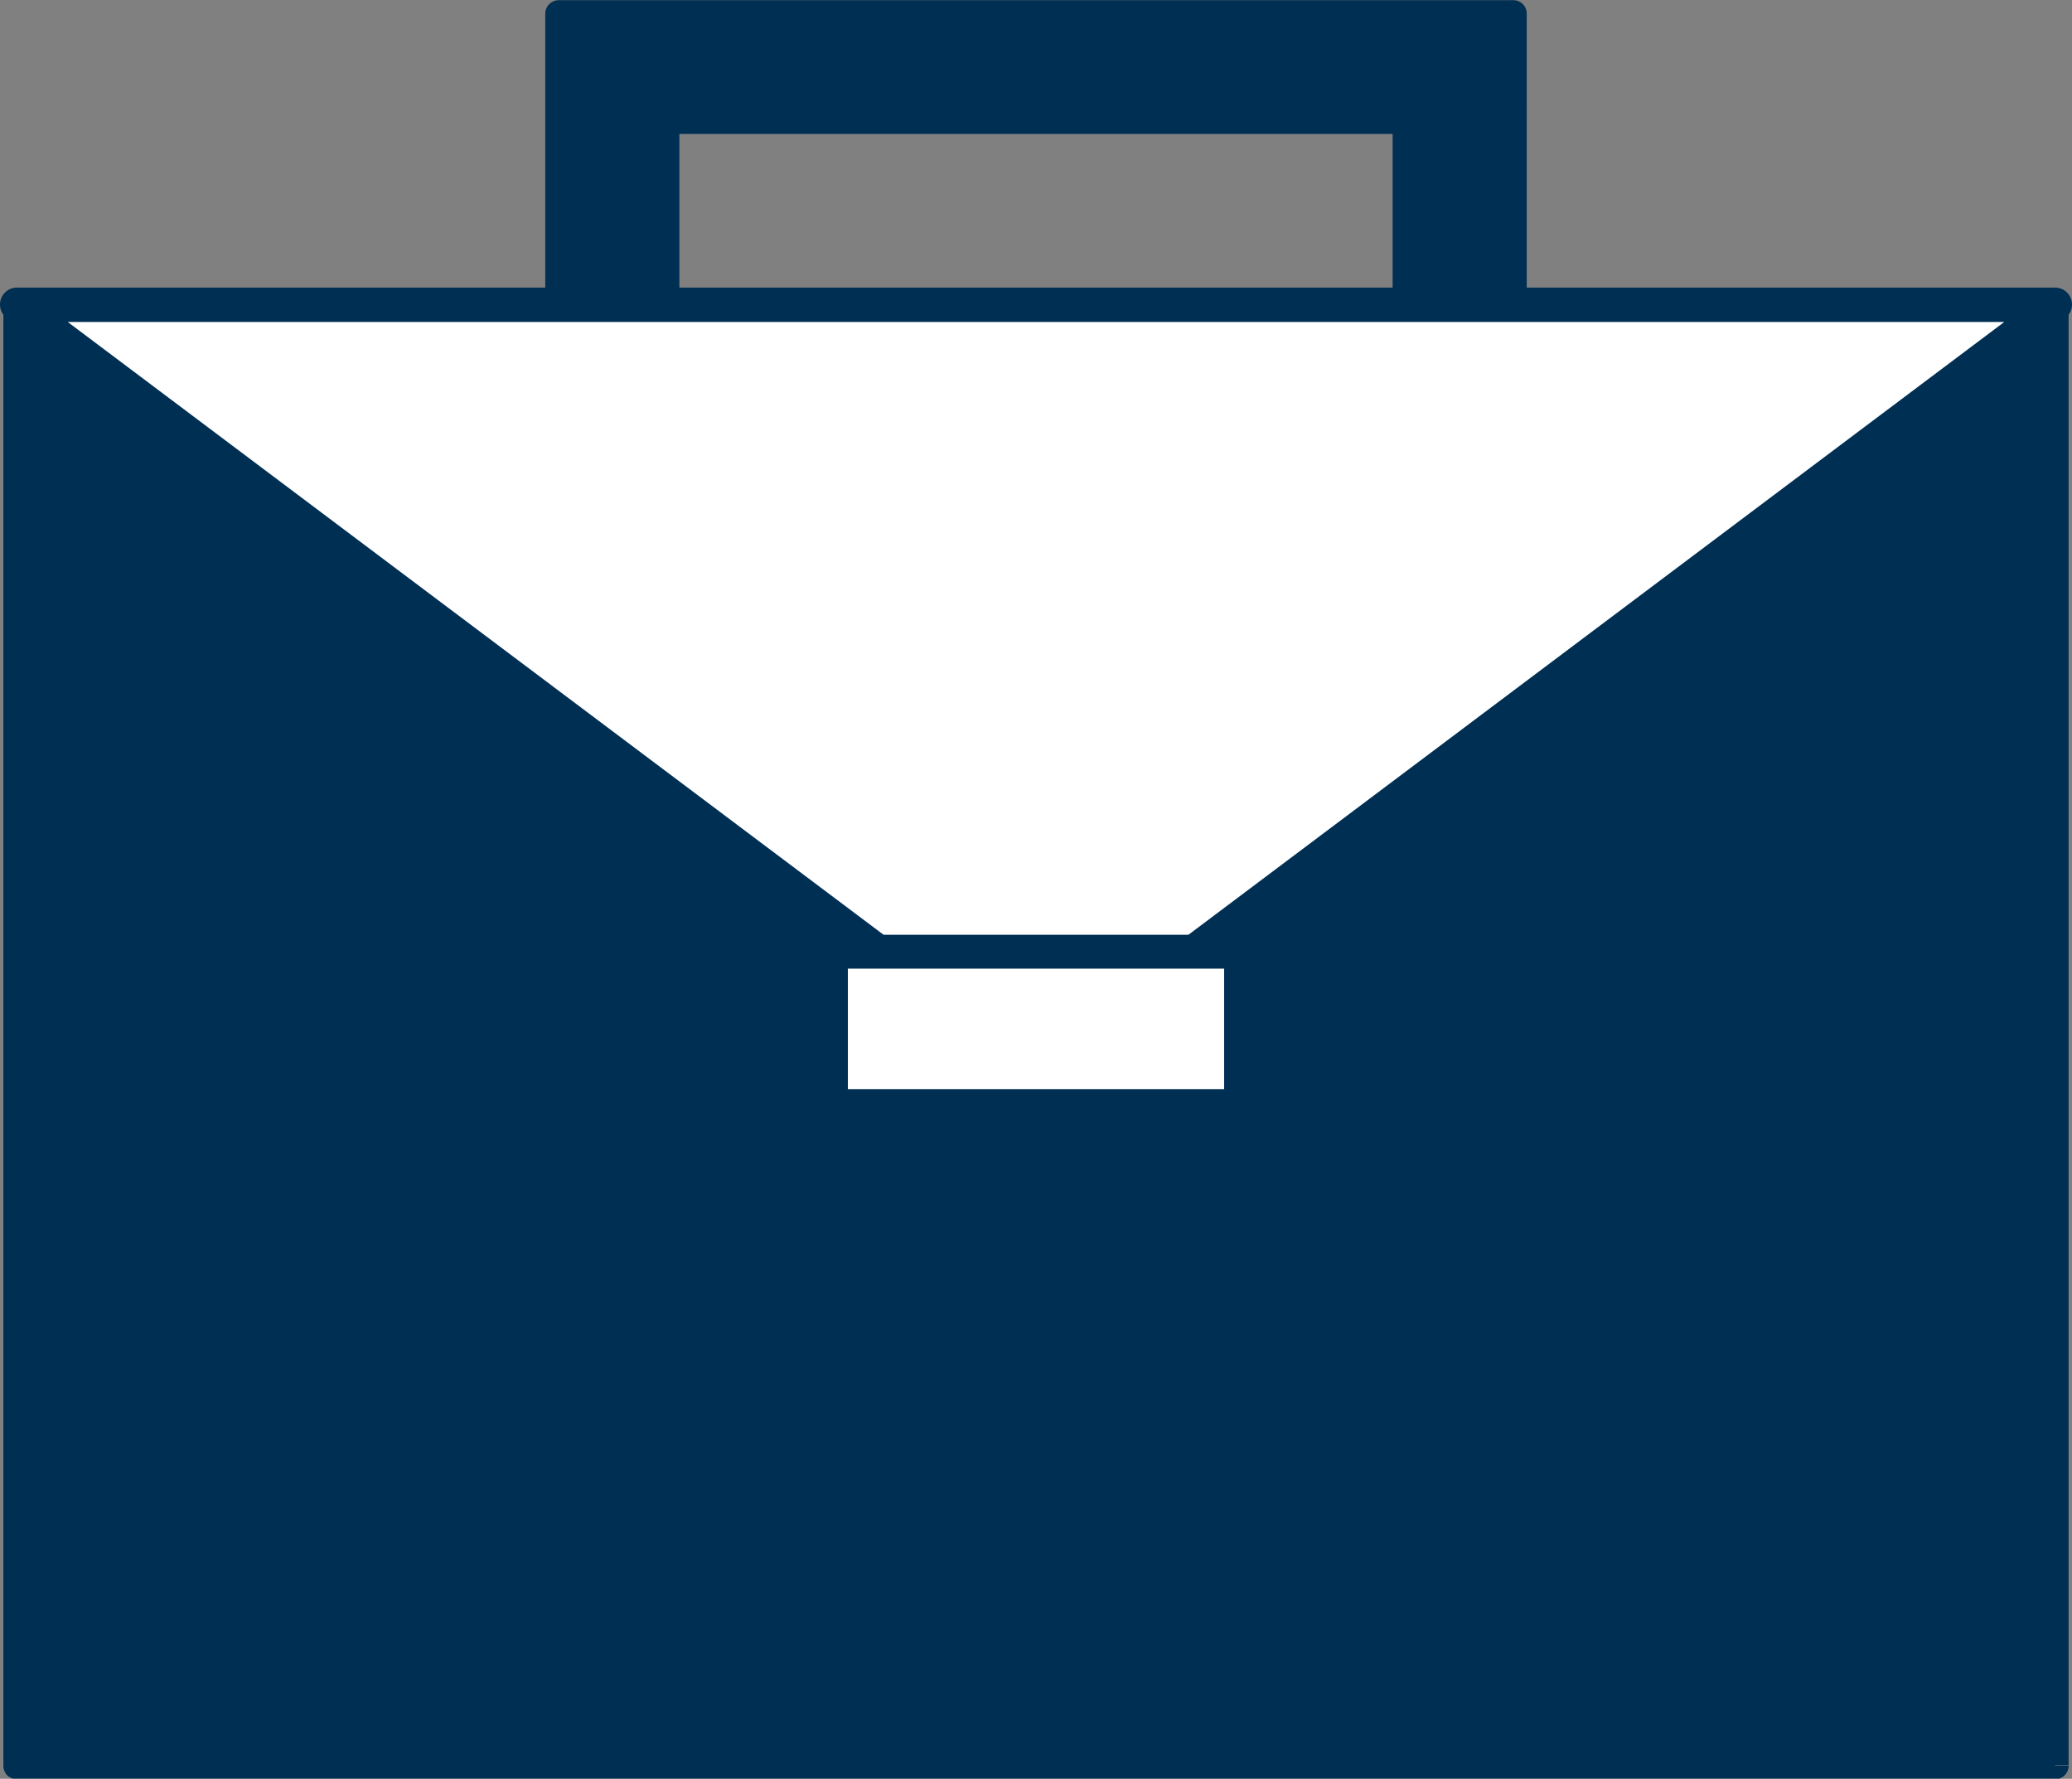<svg xmlns="http://www.w3.org/2000/svg" xmlns:xlink="http://www.w3.org/1999/xlink" viewBox="0 0 122.36 105.02"><rect x="0" y="0" width="122.36" height="105.02" fill="#808080" stroke="none"/><defs><style>.cls-1{fill:none;}.cls-2{clip-path:url(#clip-path);}.cls-3{fill:#002f54;}.cls-4{fill:#fff;}</style><clipPath id="clip-path" transform="translate(-0.3 0.01)"><rect class="cls-1" width="123" height="105"/></clipPath></defs><g id="Layer_2" data-name="Layer 2"><g id="Layer_1-2" data-name="Layer 1"><g class="cls-2"><path class="cls-3" d="M89.66,27.59H33.3V.79H89.66v26.8m-50-6.31H83.34V7.1H39.62Z" transform="translate(-0.3 0.01)"/><path class="cls-3" d="M89.66,27.59v-.8H34.1V1.59H88.86v26h.8v0h.8V.79a.83.83,0,0,0-.23-.56A.82.82,0,0,0,89.66,0H33.3a.82.82,0,0,0-.57.24.79.79,0,0,0-.23.56v26.8a.77.77,0,0,0,.23.56.82.82,0,0,0,.57.24H89.66a.8.8,0,0,0,.8-.8h-.8m-50-6.31v.8H83.34a.82.82,0,0,0,.57-.24.83.83,0,0,0,.23-.56V7.1a.8.8,0,0,0-.8-.8H39.62a.8.8,0,0,0-.8.8V21.28a.83.83,0,0,0,.23.56.82.82,0,0,0,.57.24v-.8h.8V7.9H82.54V20.47H39.62v.81h0Z" transform="translate(-0.3 0.01)"/><polyline class="cls-3" points="121.36 104.22 1 104.22 1 17.98 121.36 17.98 121.36 104.22"/><path class="cls-3" d="M121.66,104.21v-.8H2.1V18.77H120.86v85.44h.8v0h.8V18a.82.82,0,0,0-.24-.57.77.77,0,0,0-.56-.23H1.3a.81.81,0,0,0-.57.23A.81.81,0,0,0,.5,18v86.24a.81.81,0,0,0,.23.57.86.86,0,0,0,.57.23H121.66a.8.8,0,0,0,.8-.8h-.8" transform="translate(-0.3 0.01)"/><polygon class="cls-4" points="61.18 63.2 1 17.98 121.36 17.98 61.18 63.2"/><path class="cls-3" d="M61.48,63.19l.6-.8L4.3,19H118.66L60.88,62.39l.6.8.6-.8-.6.8.6.8,60.18-45.22a1,1,0,0,0-.6-1.8H1.3a1,1,0,0,0-.6,1.8L60.88,64a1,1,0,0,0,1.2,0l-.6-.8" transform="translate(-0.3 0.01)"/><polyline class="cls-4" points="73.3 65.31 49.07 65.31 49.07 56.19 73.3 56.19 73.3 65.31"/><path class="cls-3" d="M73.59,65.3v-1H50.37V57.18H72.59V65.3h1v0h1V56.18a1,1,0,0,0-1-1H49.37a1,1,0,0,0-1,1V65.3a1,1,0,0,0,1,1H73.59a1,1,0,0,0,1-1h-1" transform="translate(-0.3 0.01)"/></g></g></g></svg>